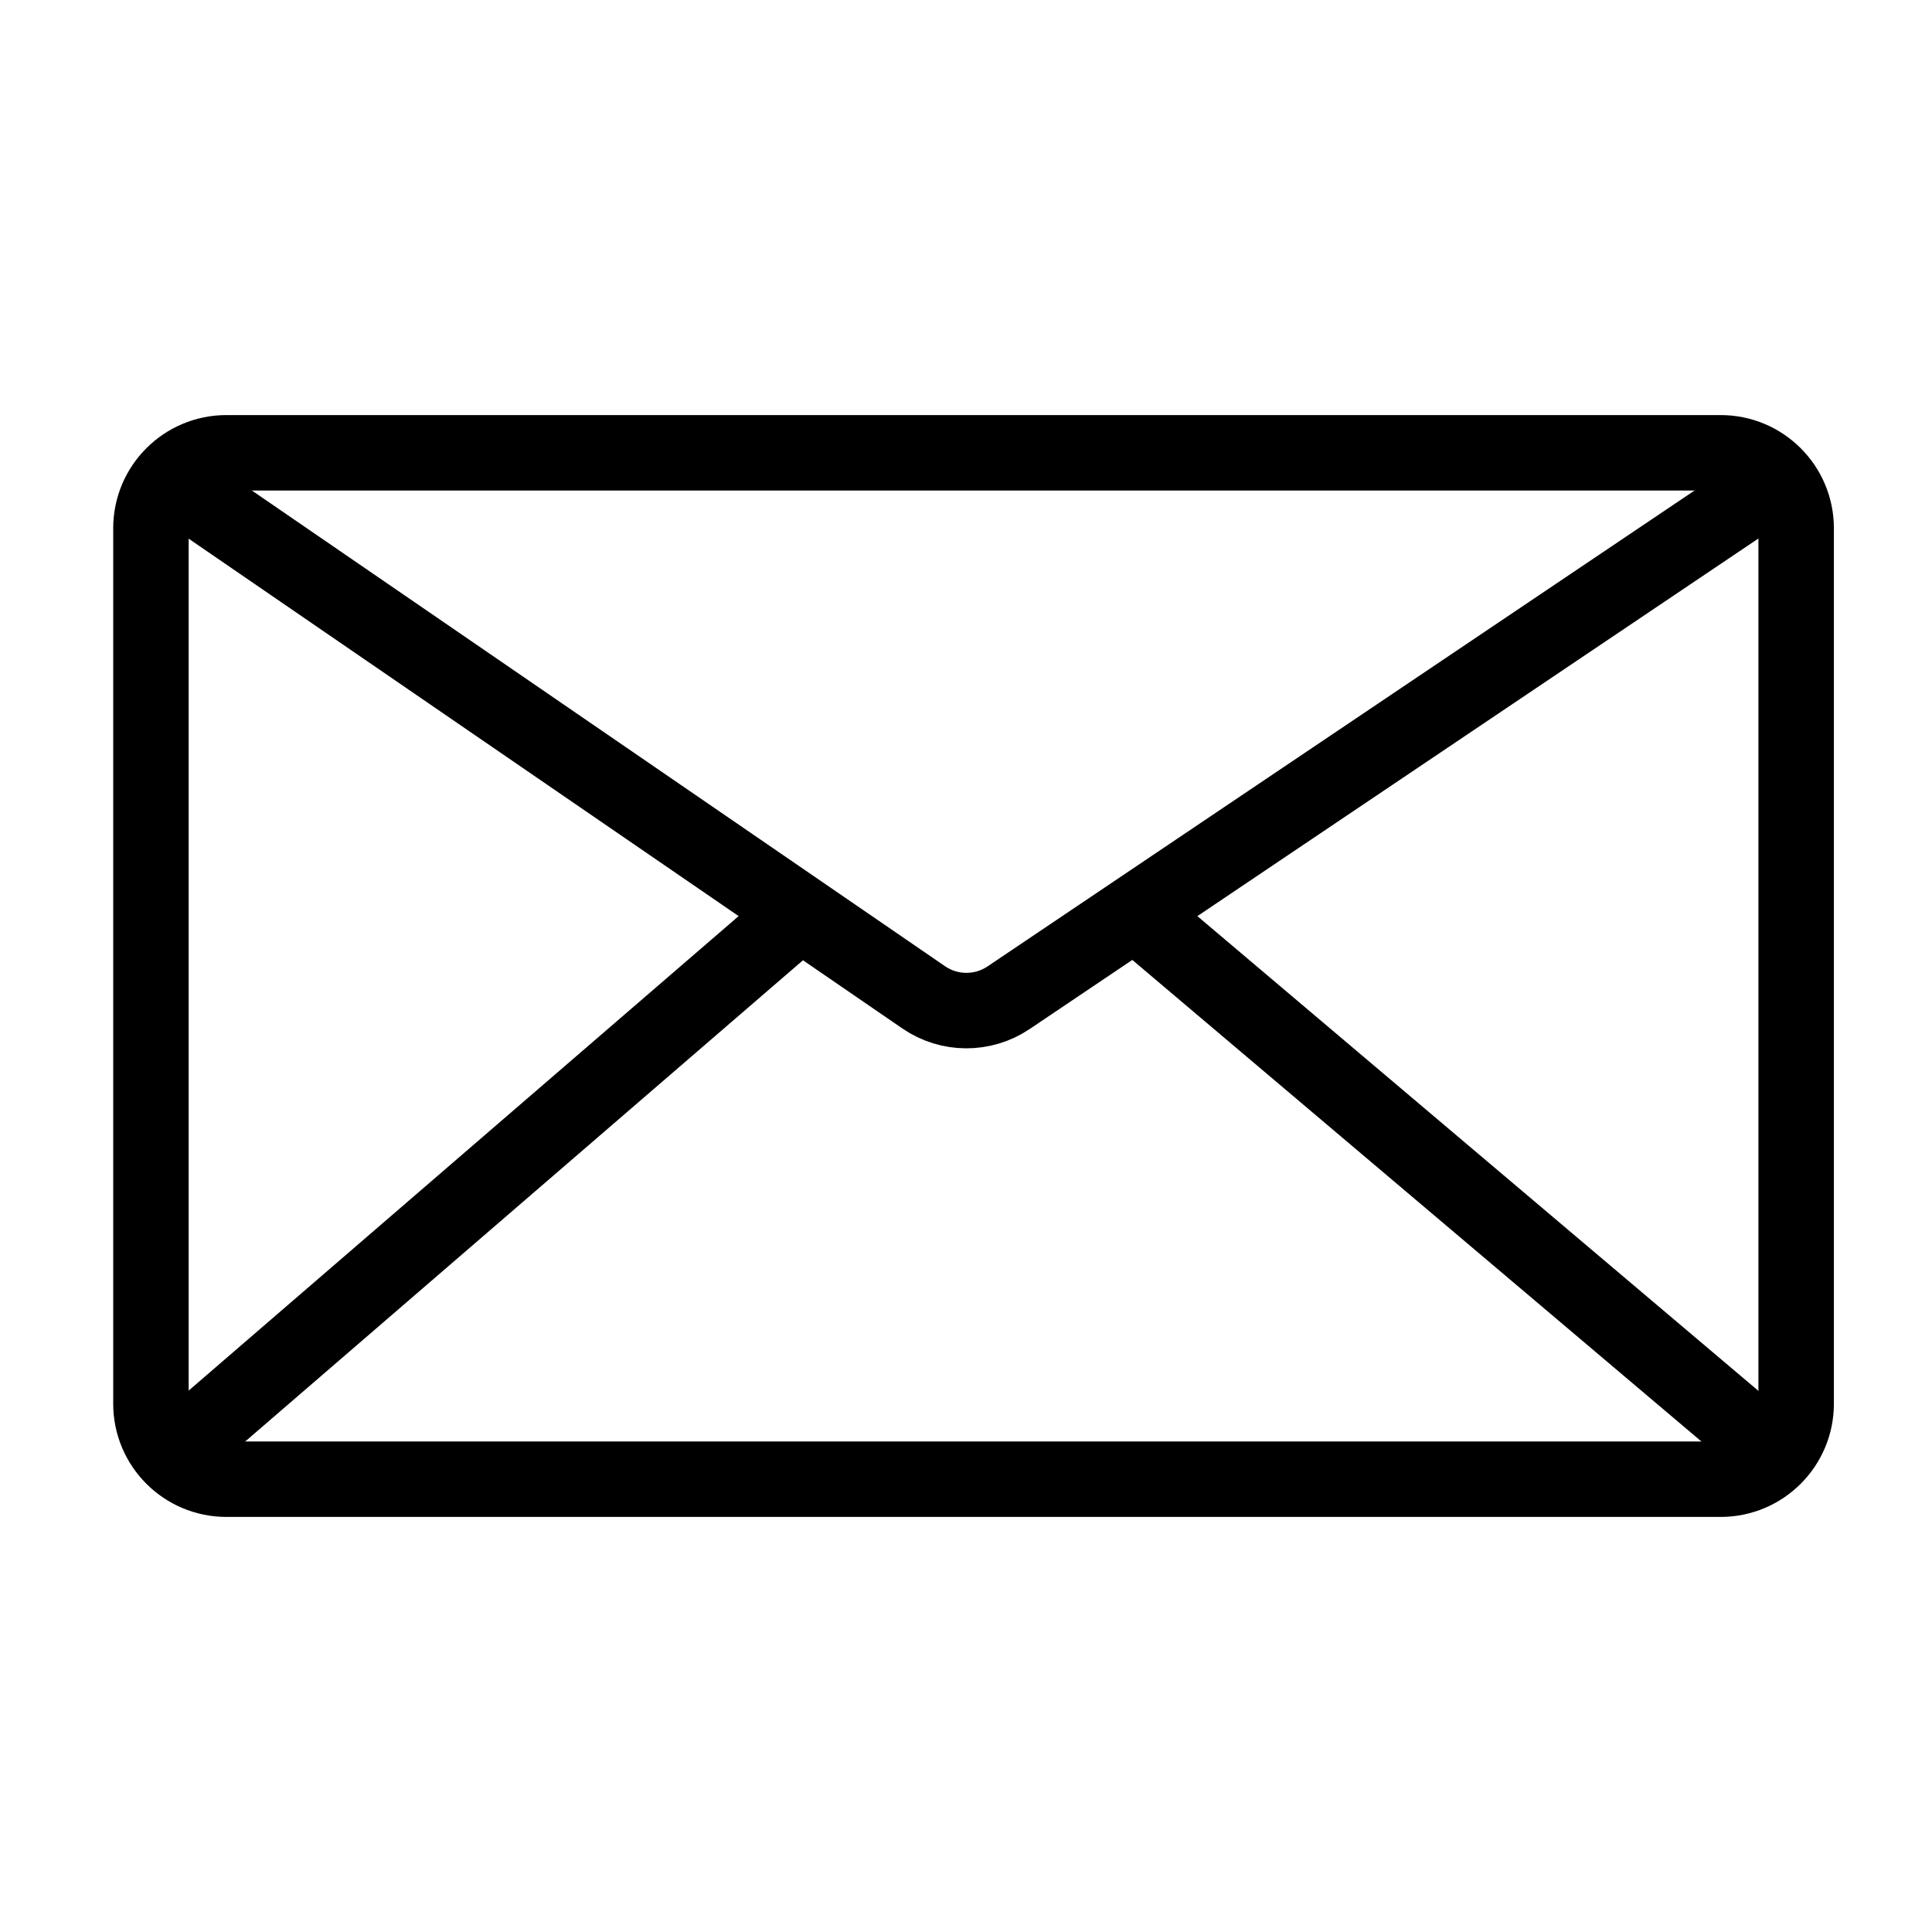 <svg width="128" height="128" viewBox="0 0 128 128" fill="none" xmlns="http://www.w3.org/2000/svg">
<path d="M114 30H15C12.239 30 10 32.239 10 35V93C10 95.761 12.239 98 15 98H114C116.761 98 119 95.761 119 93V35C119 32.239 116.761 30 114 30Z" stroke="black" stroke-width="5" stroke-linecap="round" stroke-linejoin="round"/>
<path d="M13 33L61.198 66.077C62.889 67.238 65.118 67.248 66.819 66.103L116 33" stroke="black" stroke-width="5"/>
<path d="M116 95L75.227 60.5M13 95L52.989 60.5" stroke="black" stroke-width="5"/>
</svg>
